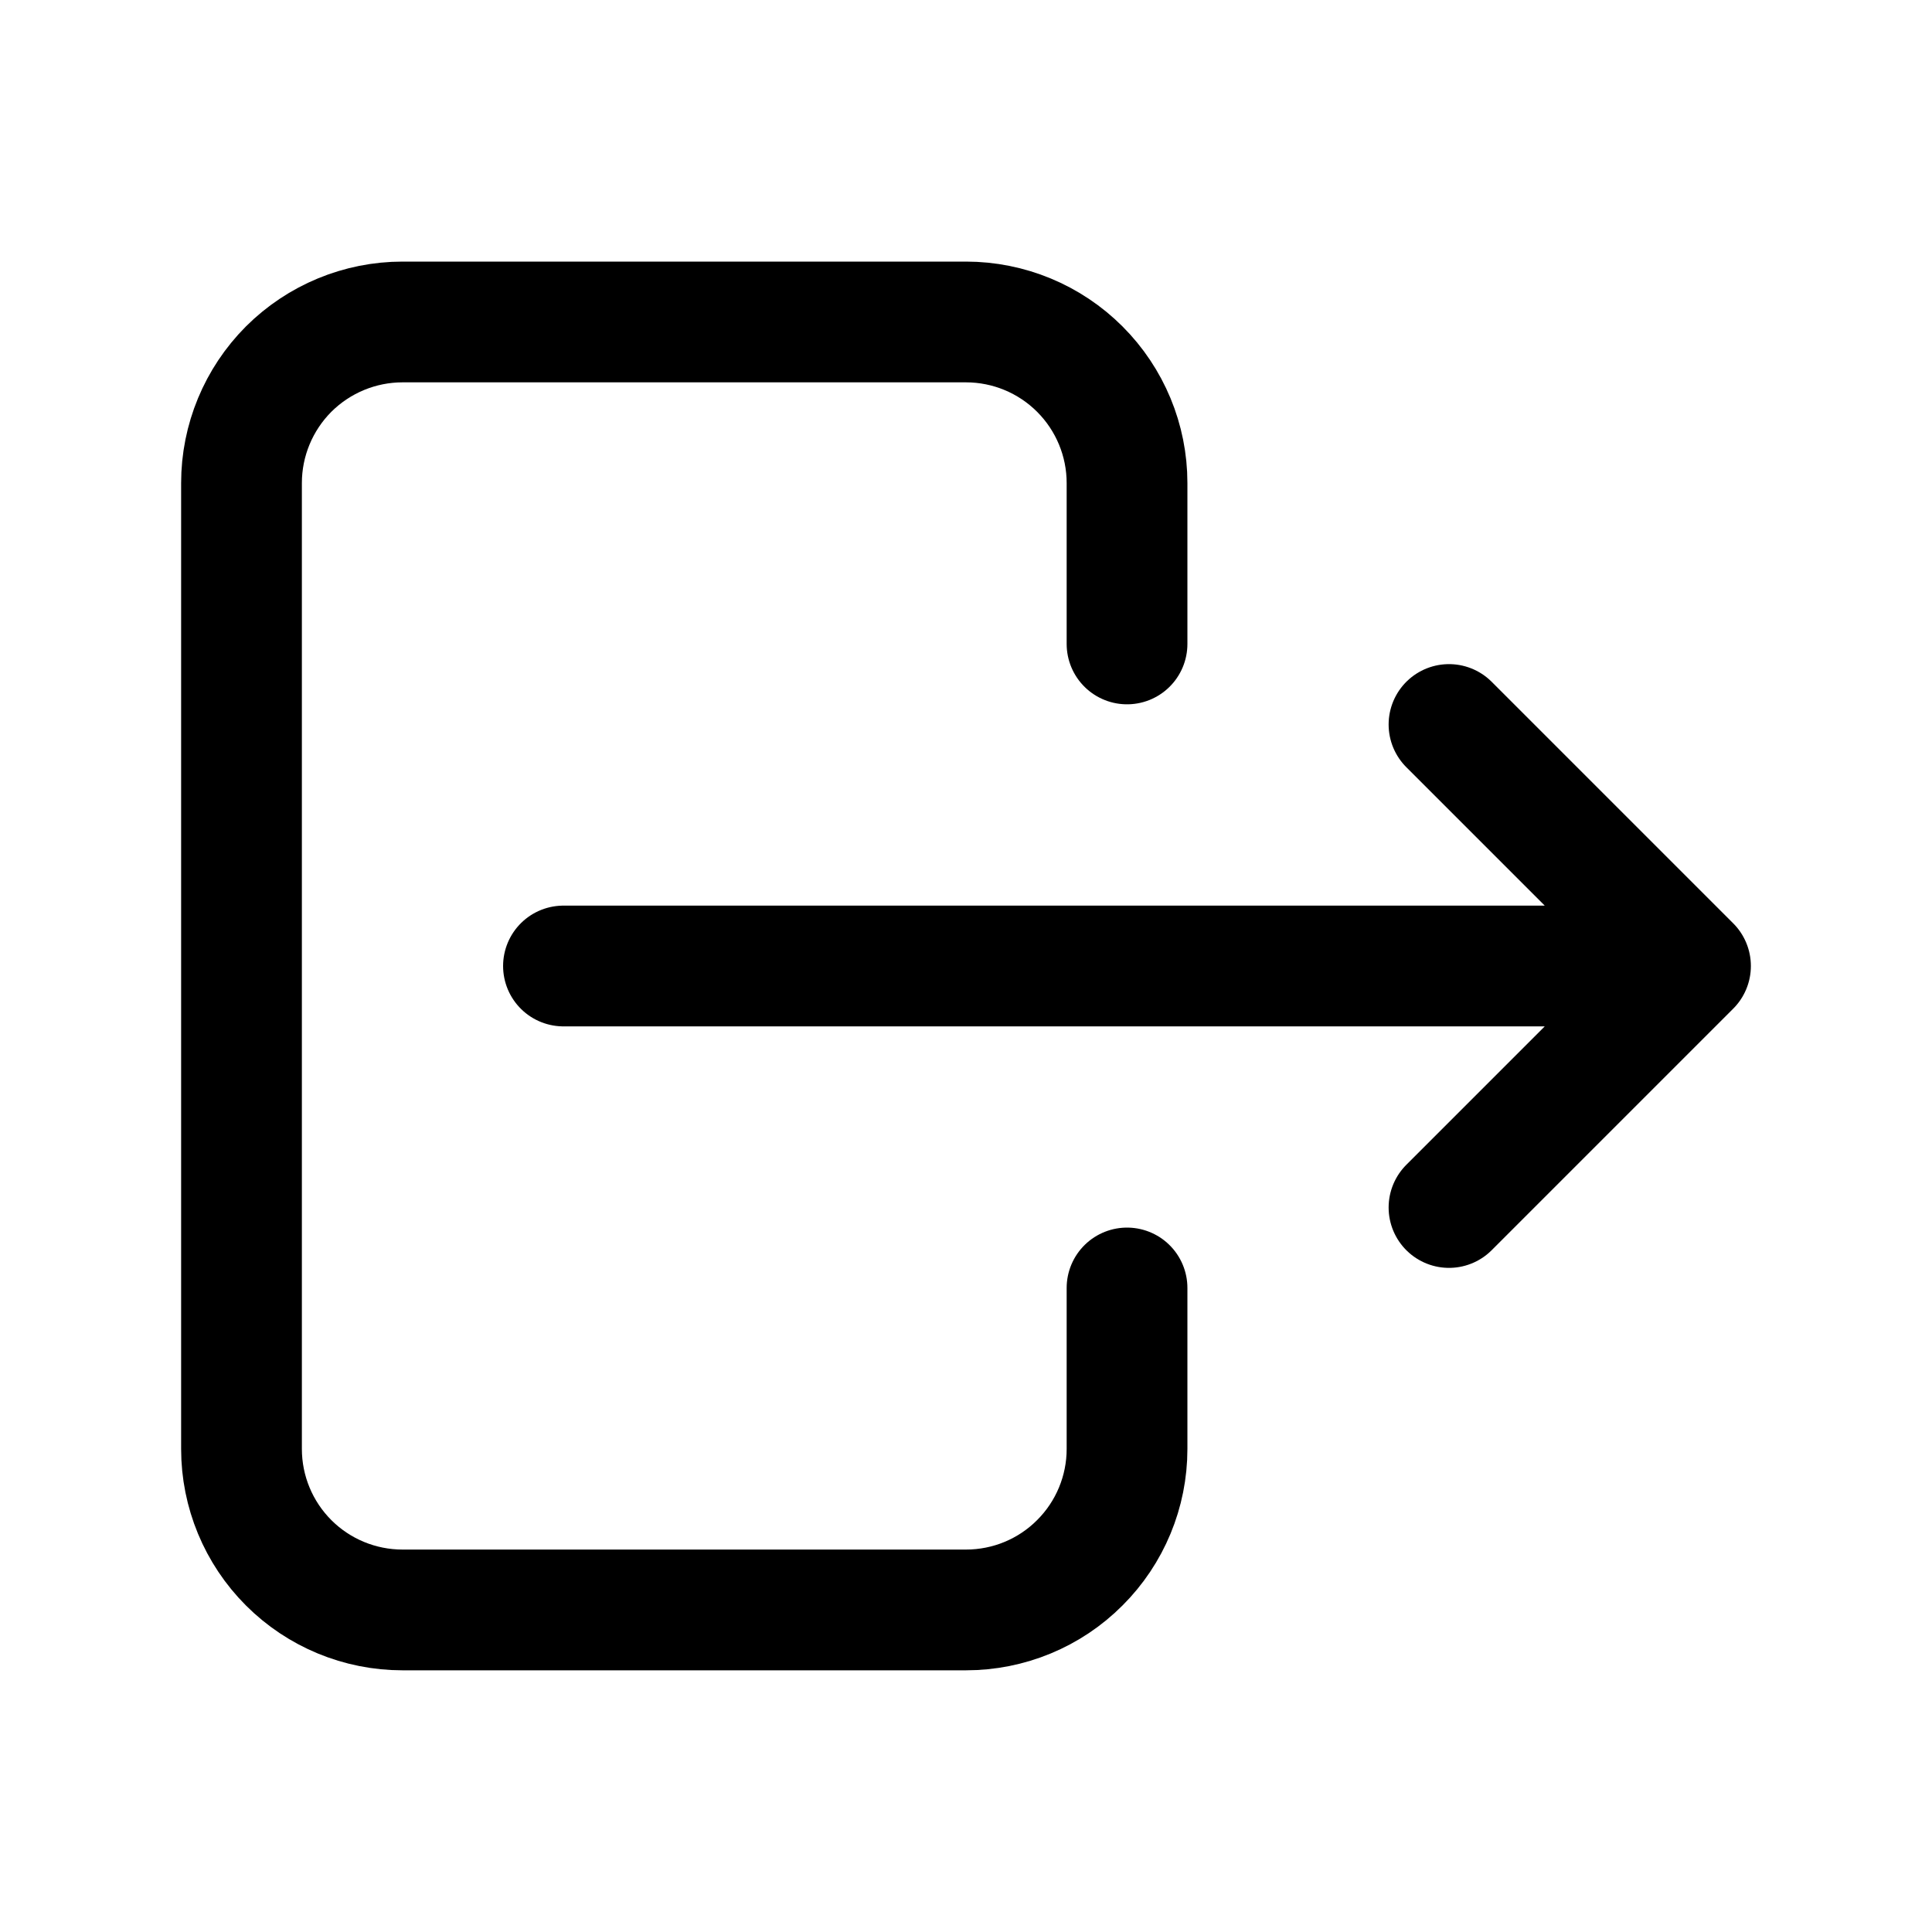 <svg width="20" height="20" viewBox="0 0 20 20" fill="none" xmlns="http://www.w3.org/2000/svg">
<g clip-path="url(#clip0_2959_60649)">
<path d="M11.667 6.666V5C11.667 4.558 11.491 4.134 11.178 3.821C10.866 3.509 10.442 3.333 10 3.333H4.167C3.725 3.333 3.301 3.509 2.988 3.821C2.676 4.134 2.5 4.558 2.5 5V15C2.5 15.442 2.676 15.866 2.988 16.178C3.301 16.491 3.725 16.666 4.167 16.666H10C10.442 16.666 10.866 16.491 11.178 16.178C11.491 15.866 11.667 15.442 11.667 15V13.333" stroke="currentColor" stroke-width="1.25" stroke-linecap="round" stroke-linejoin="round"/>
<path d="M5.833 10H17.5M17.5 10L15 7.5M17.5 10L15 12.5" stroke="currentColor" stroke-width="1.25" stroke-linecap="round" stroke-linejoin="round"/>
</g>
<defs>
<clipPath id="clip0_2959_60649">
<rect width="20" height="20" fill="white"/>
</clipPath>
</defs>
</svg>
